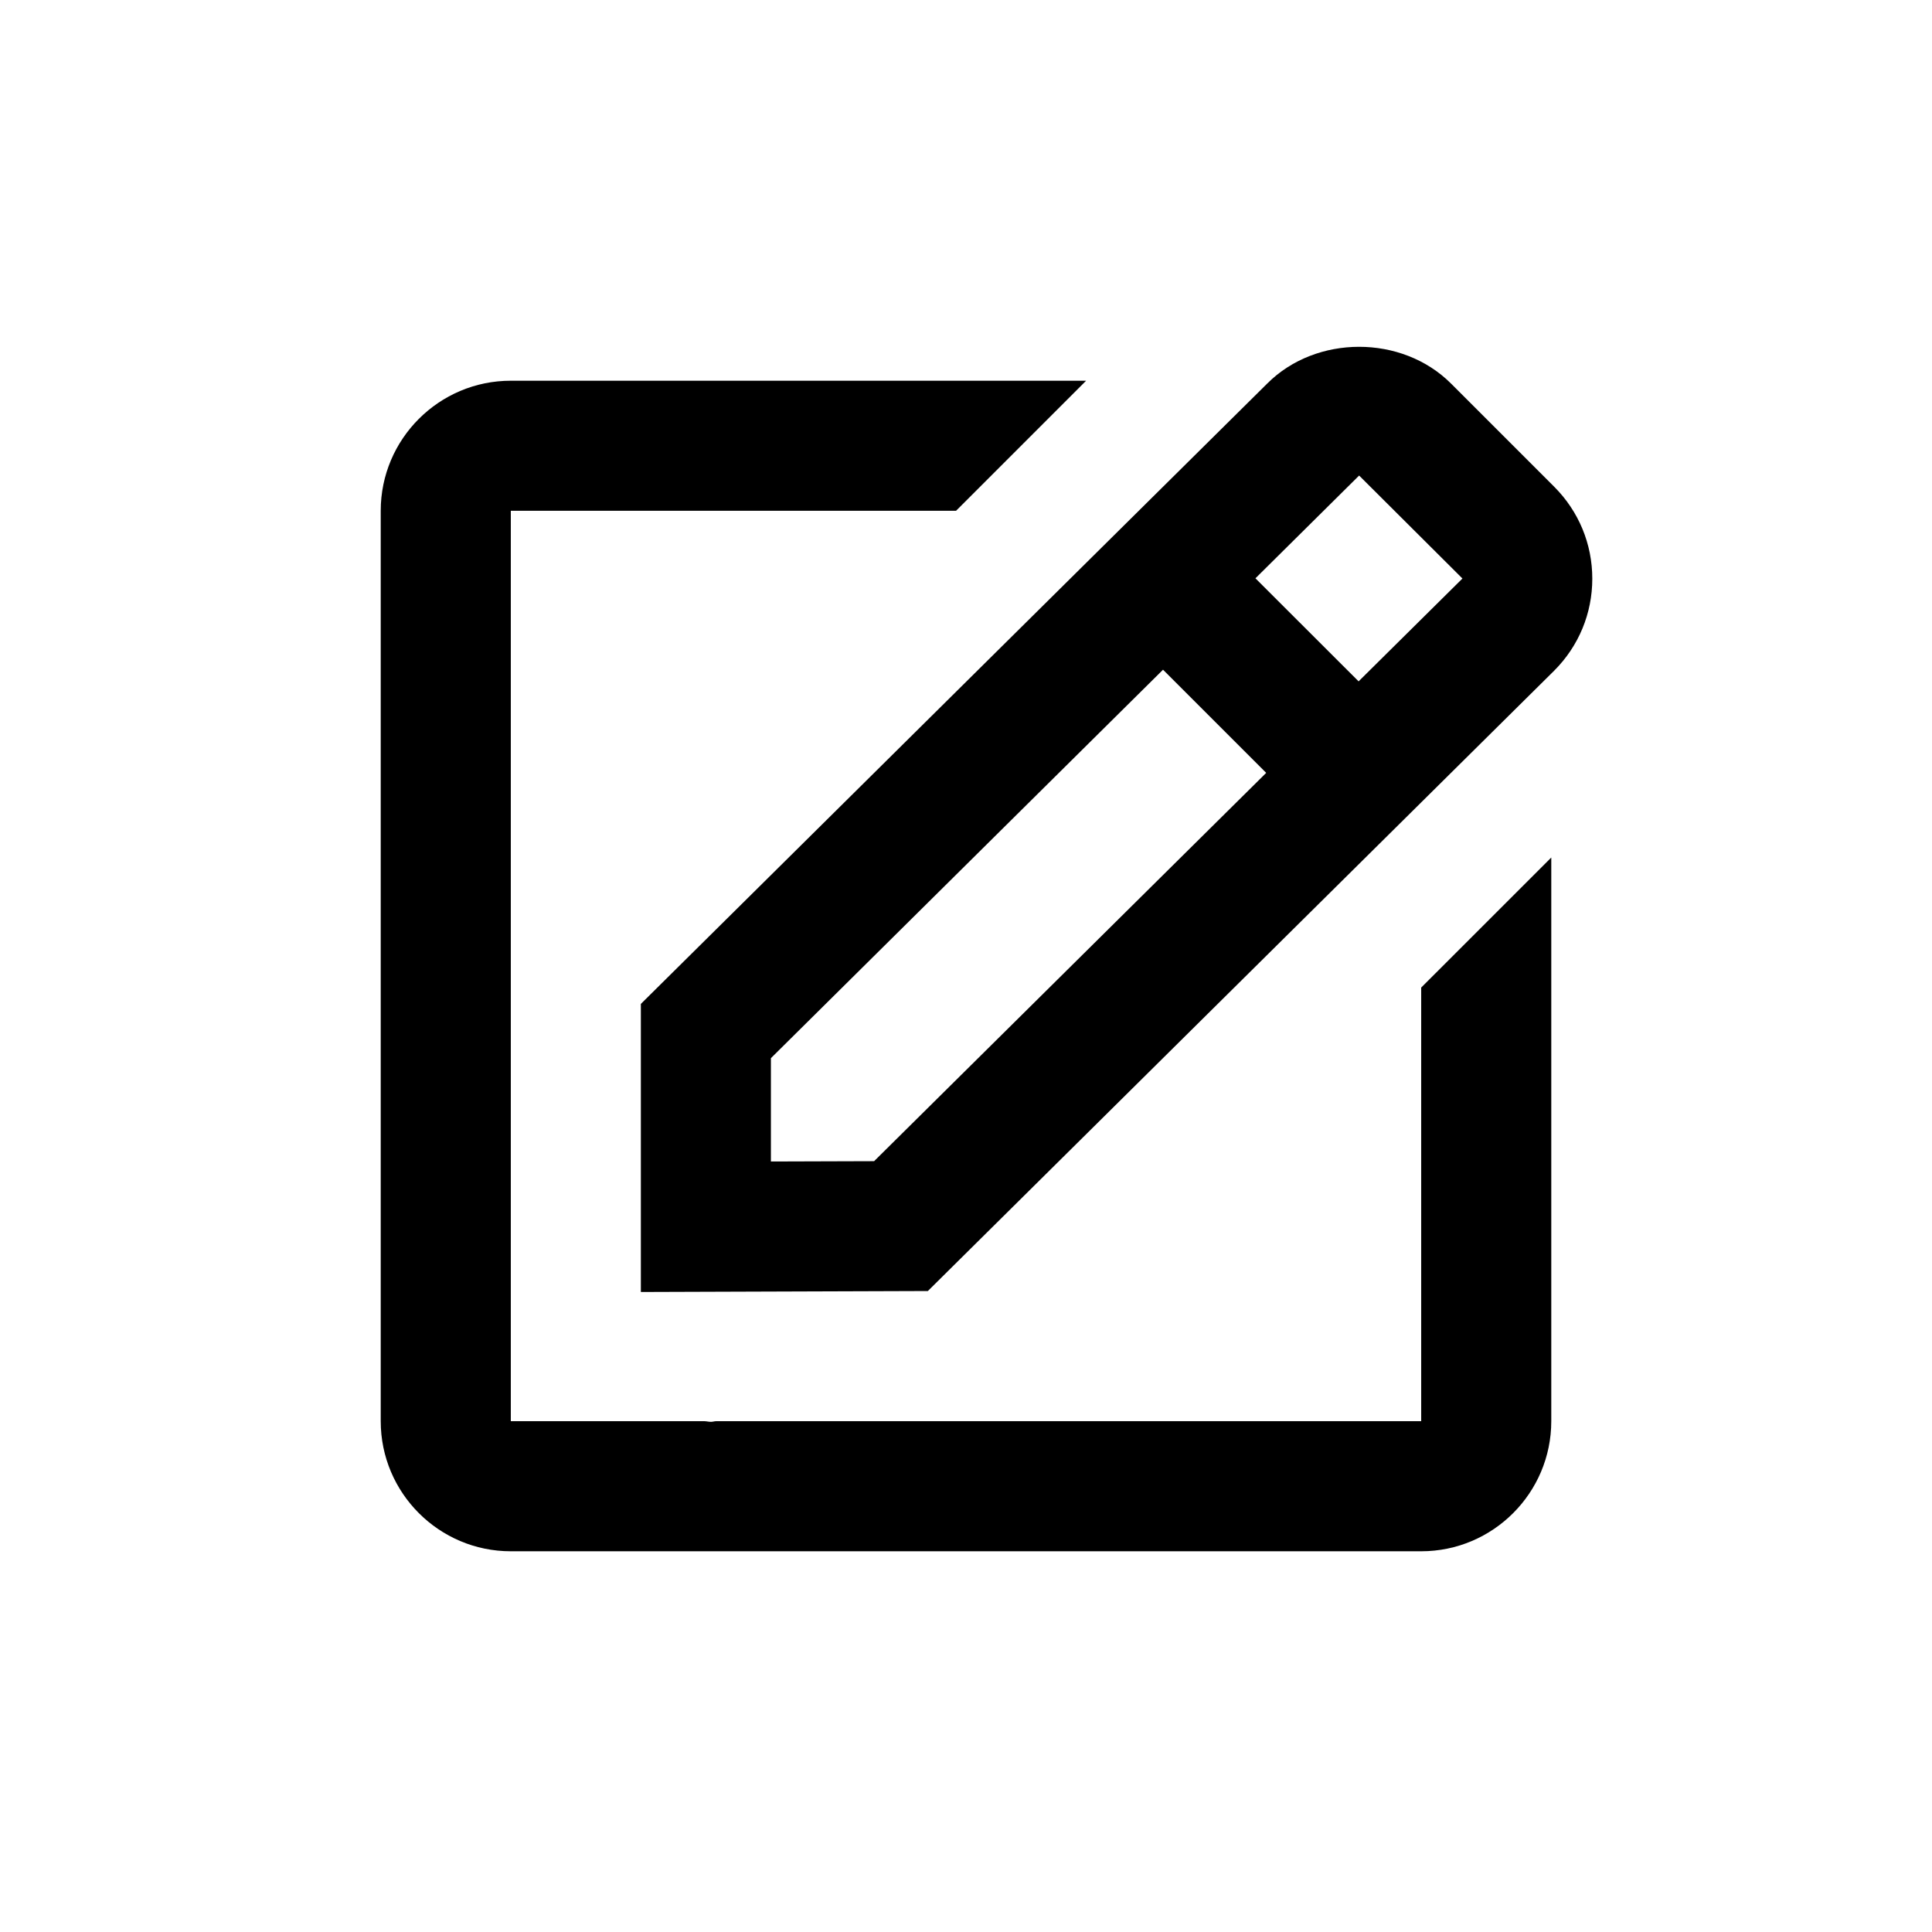 <svg width="48" height="48" viewBox="0 0 48 48" xmlns="http://www.w3.org/2000/svg">
	<path d="M15.922 32.099L23.052 32.075L38.614 16.662C39.224 16.051 39.56 15.24 39.56 14.377C39.56 13.515 39.224 12.704 38.614 12.093L36.051 9.53C34.83 8.309 32.699 8.316 31.487 9.526L15.922 24.942V32.099ZM33.767 11.815L36.334 14.373L33.754 16.928L31.191 14.368L33.767 11.815ZM19.153 26.29L28.895 16.639L31.458 19.202L21.717 28.849L19.153 28.857V26.29Z" />
	<path d="M12.691 38.541H35.309C37.092 38.541 38.541 37.091 38.541 35.309V21.305L35.309 24.536V35.309H17.793C17.751 35.309 17.707 35.325 17.665 35.325C17.612 35.325 17.558 35.311 17.503 35.309H12.691V12.69H23.753L26.984 9.459H12.691C10.908 9.459 9.459 10.908 9.459 12.69V35.309C9.459 37.091 10.908 38.541 12.691 38.541Z" />
</svg>
